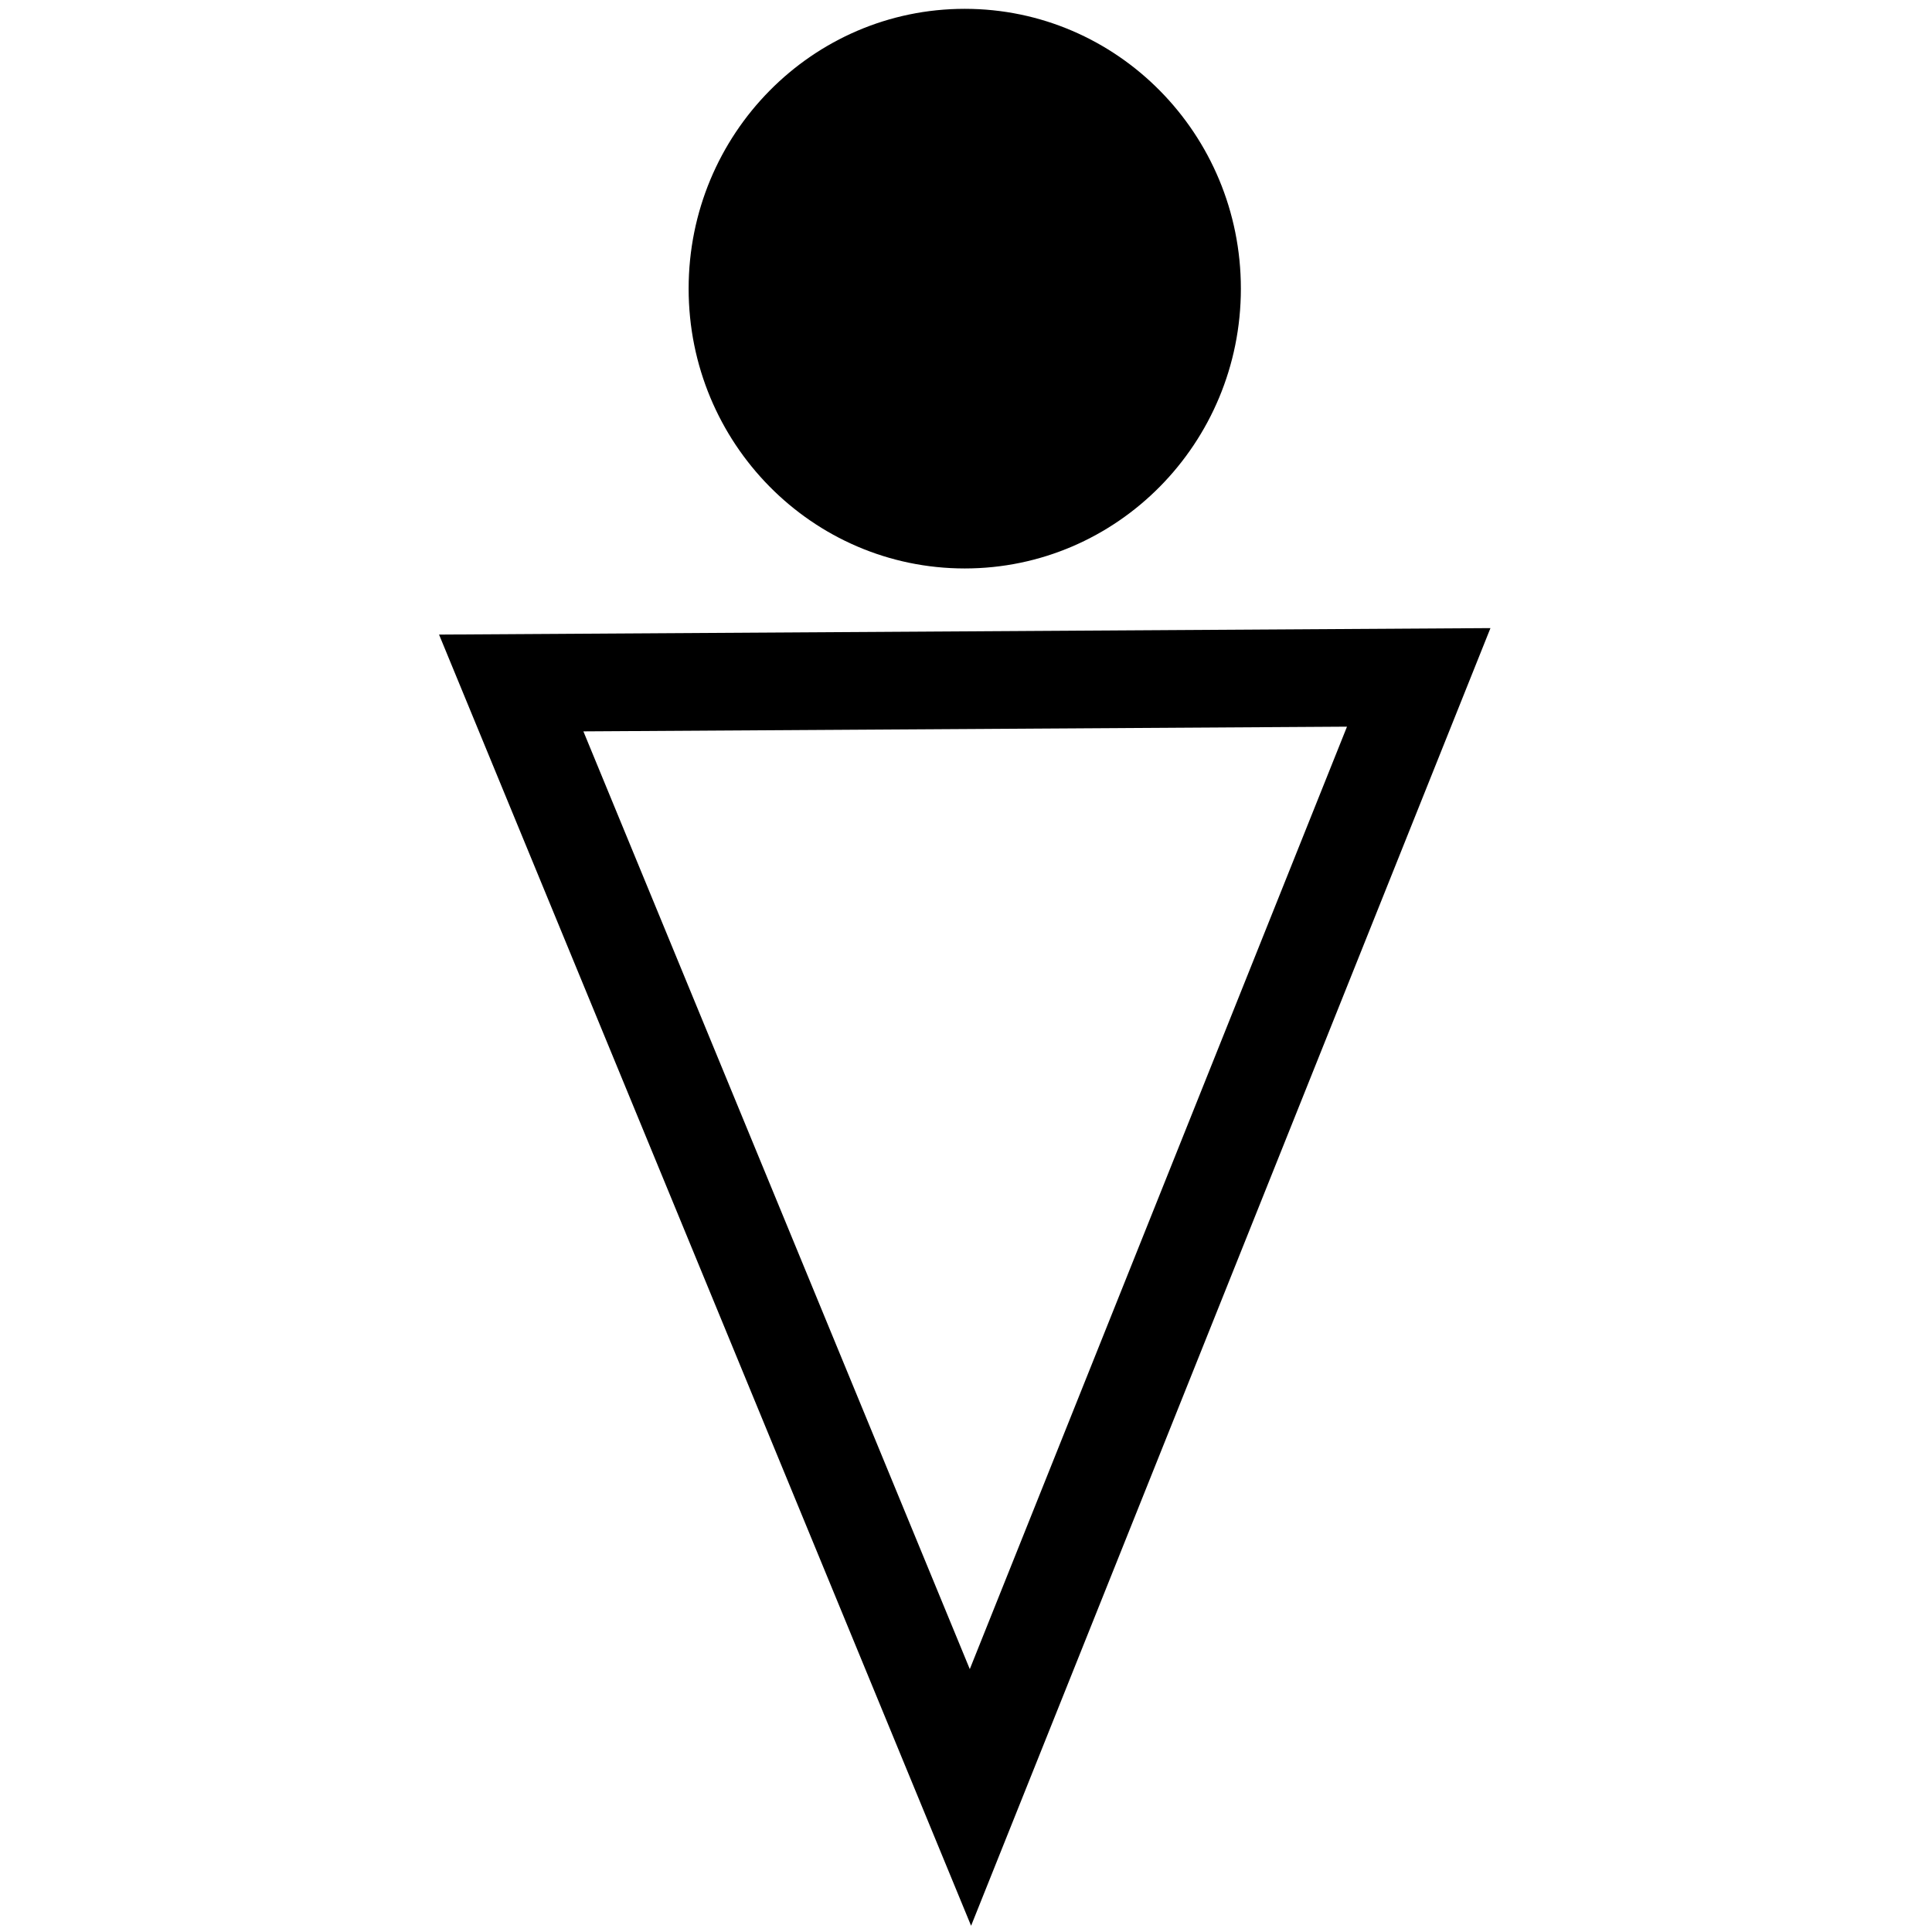 <?xml version="1.0" encoding="UTF-8" standalone="no"?>
<!-- Created with Inkscape (http://www.inkscape.org/) -->

<svg
   width="250"
   height="250"
   id="svg4472"
   version="1.1"
   inkscape:version="1.1.2 (0a00cf5339, 2022-02-04)"
   sodipodi:docname="-SHRA.svg"
   inkscape:export-filename="/home/nhasan/android/workspace/Airports/artwork/-SH.png"
   inkscape:export-xdpi="288"
   inkscape:export-ydpi="288"
   xmlns:inkscape="http://www.inkscape.org/namespaces/inkscape"
   xmlns:sodipodi="http://sodipodi.sourceforge.net/DTD/sodipodi-0.dtd"
   xmlns="http://www.w3.org/2000/svg"
   xmlns:svg="http://www.w3.org/2000/svg"
   xmlns:rdf="http://www.w3.org/1999/02/22-rdf-syntax-ns#"
   xmlns:cc="http://creativecommons.org/ns#"
   xmlns:dc="http://purl.org/dc/elements/1.1/">
  <defs
     id="defs4474" />
  <sodipodi:namedview
     id="base"
     pagecolor="#ffffff"
     bordercolor="#666666"
     borderopacity="1.0"
     inkscape:pageopacity="0.0"
     inkscape:pageshadow="2"
     inkscape:zoom="2"
     inkscape:cx="96.25"
     inkscape:cy="150.25"
     inkscape:document-units="px"
     inkscape:current-layer="layer1"
     showgrid="false"
     inkscape:window-width="2560"
     inkscape:window-height="1379"
     inkscape:window-x="1920"
     inkscape:window-y="0"
     inkscape:window-maximized="1"
     inkscape:pagecheckerboard="0" />
  <g
     inkscape:label="Layer 1"
     inkscape:groupmode="layer"
     id="layer1"
     transform="translate(-311.417,-370.922)">
    <rect
       style="opacity:0.98;fill:none;fill-opacity:1;stroke:none;stroke-width:1;stroke-miterlimit:0;stroke-dasharray:none;stroke-opacity:1"
       id="rect2984"
       width="250"
       height="250.714"
       x="250"
       y="351.648" />
    <g
       id="g43538"
       transform="matrix(1.121,0,0,1.136,19.191,-49.303)">
      <circle
         id="path3918"
         style="fill:#000000;fill-opacity:1;stroke:none"
         cx="372.047"
         cy="402.795"
         r="31.873" />
      <path
         style="fill:none;stroke:#000000;stroke-width:11.126;stroke-miterlimit:4;stroke-dasharray:none;stroke-opacity:1"
         inkscape:transform-center-x="0.2104443"
         inkscape:transform-center-y="13.050551"
         d="M 424.45,447.076 372.704,574.66 319.695,447.713 Z"
         id="path3751-4"
         inkscape:connector-curvature="0"
         sodipodi:nodetypes="cccc"
         inkscape:export-filename="/home/nhasan/android/workspace/Airports/artwork/-GS.png"
         inkscape:export-xdpi="288"
         inkscape:export-ydpi="288" />
    </g>
  </g>
</svg>
